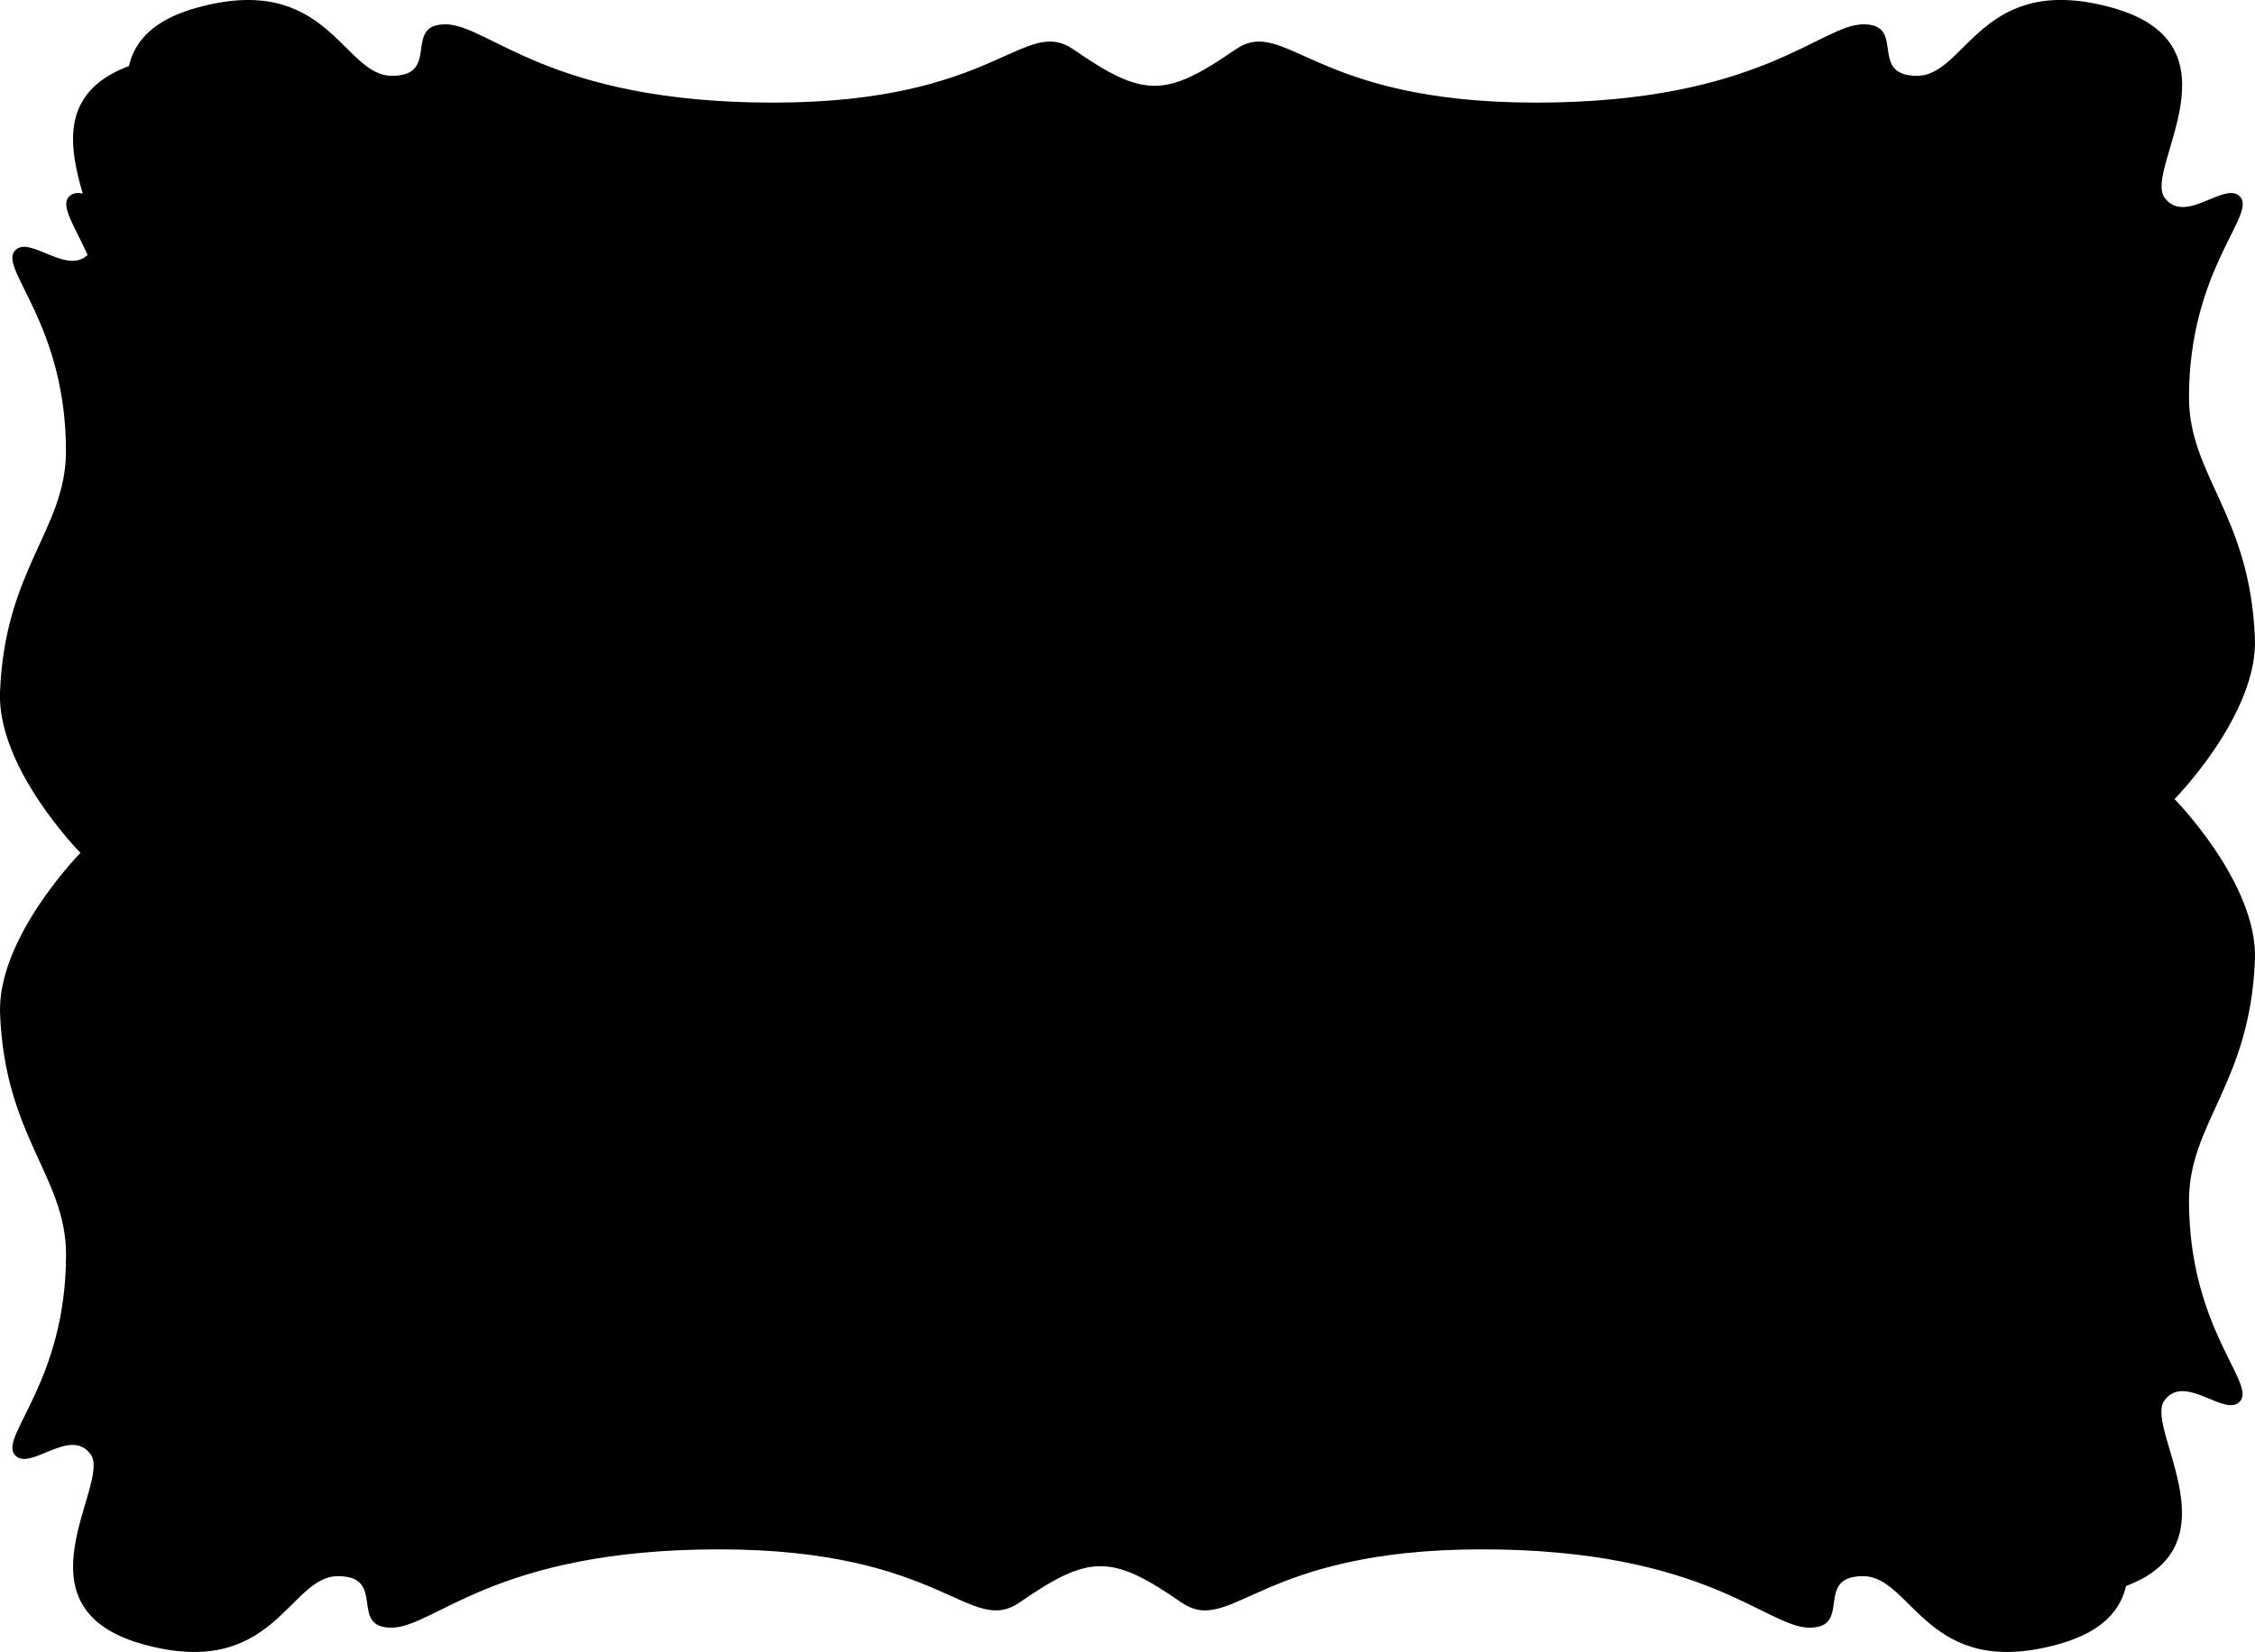 <svg xmlns="http://www.w3.org/2000/svg" viewBox="0 0 697.31 510.98"><defs><style>.cls-1{fill:#966400;}.cls-2{fill:#ffbc00;}.cls-3{fill:#ffd766;}.cls-4{fill:none;stroke:#ffd766;stroke-miterlimit:10;}.cls-5{fill:#fff;}</style></defs><g id="Layer_2" data-name="Layer 2"><g id="Layer_2-2" data-name="Layer 2"><path className="cls-1" d="M655.79,263.81s25.77,26.14,24.86,49.71c-1.49,38.24-20.4,50.35-20.4,74.56,0,39-1.27,52.9-7.64,61.82s24.85,47.16-15.93,58.63-45.25-21-60.55-21-3.18,15.93-16.57,15.93-31.86-24.22-101.33-24.22-77.39,27.12-93,16.36c-21.52-14.87-28.33-14.87-49.85,0-15.58,10.76-23.51-16.36-93-16.36s-87.95,24.22-101.33,24.22-1.28-15.93-16.57-15.93S84.78,520,44,508.53s-9.56-49.71-15.94-58.63S9,455.63,4.48,449.9s15.94-22.81,15.94-61.82c0-24.21-18.91-36.32-20.4-74.56C-.89,290,24.88,263.81,24.88,263.81S-.89,237.67,0,214.1c1.49-38.23,20.4-50.34,20.4-74.56,0-39-20.4-56.08-15.94-61.82s17.21,8.92,23.58,0S3.21,30.56,44,19.09s45.24,21,60.54,21,3.19-15.93,16.57-15.93S153,48.41,222.44,48.41s77.39-27.12,93-16.36c21.52,14.87,28.33,14.87,49.85,0,15.58-10.76,23.51,16.36,93,16.36s87.95-24.22,101.33-24.22,1.28,15.93,16.57,15.93,19.76-32.5,60.55-21,9.55,49.71,15.93,58.63,19.12-5.73,23.58,0-15.94,22.81-15.94,61.82c0,24.22,18.91,36.33,20.4,74.56C681.56,237.67,655.79,263.81,655.79,263.81Z"/><path className="cls-2" d="M672.43,247.17s25.78,26.14,24.86,49.71c-1.49,38.24-20.39,50.35-20.39,74.56,0,39,20.39,56.08,15.93,61.82s-17.21-8.92-23.58,0,24.85,47.16-15.93,58.63-45.25-21-60.55-21-3.18,15.93-16.57,15.93-31.86-24.22-101.33-24.22-77.39,27.12-93,16.36c-21.52-14.87-28.33-14.87-49.85,0-15.58,10.76-23.51-16.36-93-16.36s-88,24.22-101.33,24.22-1.28-15.93-16.57-15.93-19.76,32.5-60.54,21-9.56-49.71-15.94-58.63-19.11,5.73-23.57,0,15.93-22.81,15.93-61.82c0-24.21-18.91-36.32-20.4-74.56-.91-23.57,24.86-49.71,24.86-49.71S15.75,221,16.66,197.46c1.49-38.24,20.4-50.34,20.4-74.56,0-39-20.4-56.08-15.93-61.82s17.2,8.92,23.57,0S19.85,13.92,60.64,2.45s45.24,21,60.54,21,3.19-15.93,16.57-15.93,31.86,24.22,101.33,24.22,77.39-27.12,93-16.36c21.52,14.87,28.33,14.87,49.85,0,15.58-10.76,23.51,16.36,93,16.36s88-24.22,101.33-24.22,1.28,15.93,16.57,15.93,19.76-32.5,60.55-21,9.55,49.71,15.93,58.63,19.12-5.73,23.58,0S676.9,83.89,676.9,122.9c0,24.22,18.9,36.32,20.39,74.56C698.21,221,672.43,247.17,672.43,247.17Z"/><path className="cls-3" d="M649.37,247.17s23.89,23.36,23,44.43c-1.38,34.17-18.9,45-18.9,66.63,0,34.86,18.9,50.12,14.77,55.25s-15.95-8-21.86,0,23,42.15-14.77,52.4-41.94-18.8-56.11-18.8-3,14.24-15.36,14.24-29.54-21.64-93.92-21.64-71.74,24.24-86.18,14.62c-19.95-13.29-26.26-13.29-46.21,0-14.44,9.62-21.79-14.62-86.17-14.62s-81.52,21.64-93.93,21.64-1.18-14.24-15.35-14.24-18.32,29.05-56.12,18.8-8.86-44.43-14.77-52.4-17.72,5.13-21.85,0,14.76-20.39,14.76-55.25c0-21.64-17.52-32.46-18.9-66.63-.85-21.07,23-44.43,23-44.43s-23.89-23.36-23-44.42c1.38-34.18,18.9-45,18.9-66.64,0-34.86-18.9-50.12-14.76-55.25s15.94,8,21.85,0-23-42.14,14.77-52.4,41.94,18.8,56.12,18.8S141.37,33,153.77,33s29.54,21.64,93.93,21.64S319.43,30.43,333.87,40c19.95,13.29,26.26,13.29,46.21,0,14.44-9.61,21.79,14.62,86.18,14.62S547.77,33,560.18,33s1.18,14.24,15.36,14.24,18.31-29,56.11-18.8,8.86,44.43,14.77,52.4,17.72-5.12,21.86,0-14.77,20.39-14.77,55.25c0,21.64,17.52,32.46,18.9,66.64C673.26,223.81,649.37,247.17,649.37,247.17Z"/><path className="cls-4" d="M649.37,247.17s23.89,23.36,23,44.43c-1.38,34.17-18.9,45-18.9,66.63,0,34.86,18.9,50.12,14.77,55.25s-15.95-8-21.86,0,23,42.15-14.77,52.4-41.94-18.8-56.11-18.8-3,14.24-15.36,14.24-29.54-21.64-93.92-21.64-71.74,24.24-86.18,14.62c-19.95-13.29-26.26-13.29-46.21,0-14.44,9.62-21.79-14.62-86.17-14.62s-81.52,21.64-93.93,21.64-1.18-14.24-15.35-14.24-18.32,29.05-56.12,18.8-8.86-44.43-14.77-52.4-17.72,5.13-21.85,0,14.76-20.39,14.76-55.25c0-21.64-17.52-32.46-18.9-66.63-.85-21.07,23-44.43,23-44.43s-23.89-23.36-23-44.42c1.38-34.18,18.9-45,18.9-66.64,0-34.86-18.9-50.12-14.76-55.25s15.94,8,21.85,0-23-42.14,14.77-52.4,41.94,18.8,56.12,18.8S141.37,33,153.77,33s29.54,21.64,93.93,21.64S319.43,30.43,333.87,40c19.95,13.29,26.26,13.29,46.21,0,14.44-9.61,21.79,14.62,86.18,14.62S547.77,33,560.18,33s1.18,14.24,15.36,14.24,18.31-29,56.11-18.8,8.86,44.43,14.77,52.4,17.72-5.12,21.86,0-14.77,20.39-14.77,55.25c0,21.64,17.52,32.46,18.9,66.64C673.26,223.81,649.37,247.17,649.37,247.17Z"/><rect className="cls-5" x="91.72" y="76.17" width="530.52" height="342" rx="16"/></g></g></svg>